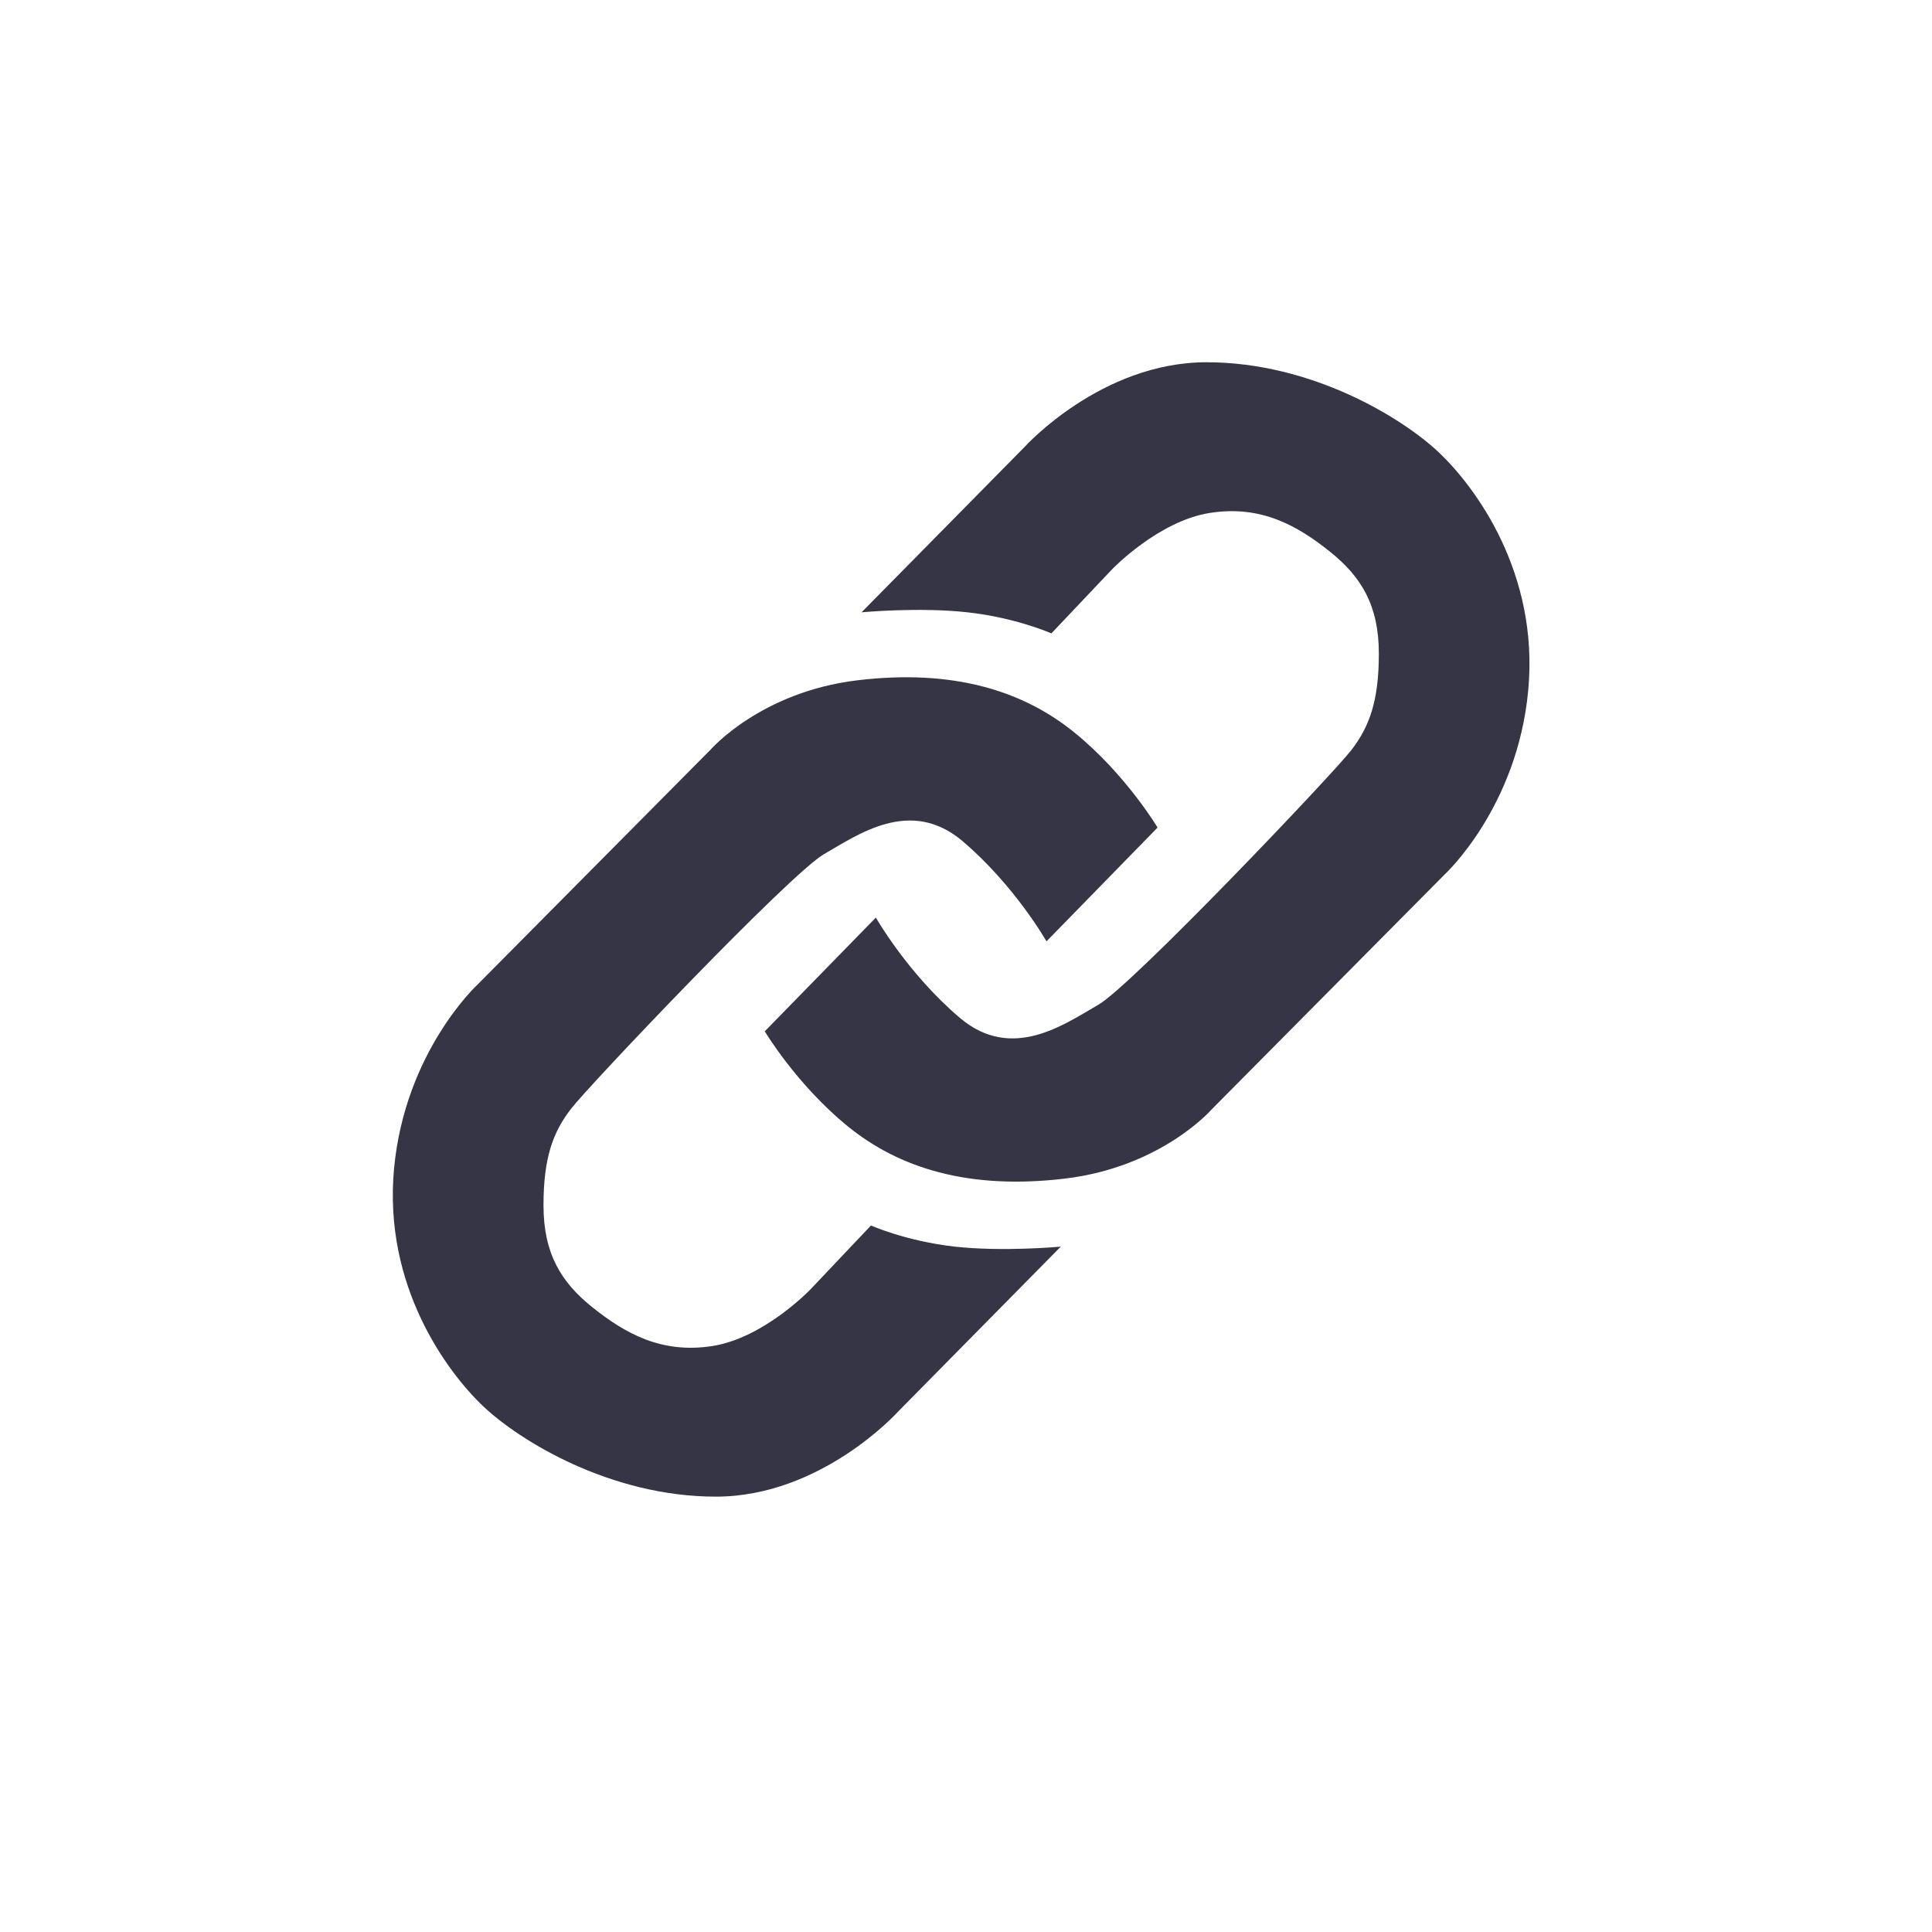 <svg xmlns="http://www.w3.org/2000/svg" width="32" height="32" viewBox="0 0 32 32">
  <g fill="#363545" fill-rule="evenodd" transform="translate(6 6)">
    <path d="M10.026,4.142 C9.221,4.052 8.27,4.142 8.27,4.142 L10.974,1.399 C10.974,1.399 12.237,-1.39617256e-10 13.984,0 C15.73,1.39617148e-10 17.233,0.925 17.837,1.498 C18.44,2.071 19.495,3.495 19.312,5.437 C19.13,7.379 17.929,8.483 17.929,8.483 L14.07,12.374 C14.07,12.374 13.242,13.329 11.64,13.521 C10.038,13.713 8.886,13.343 8.039,12.653 C7.192,11.963 6.667,11.082 6.667,11.082 L8.507,9.198 C8.507,9.198 9.032,10.123 9.897,10.858 C10.762,11.592 11.633,10.962 12.19,10.643 C12.747,10.325 16.093,6.803 16.385,6.421 C16.678,6.038 16.838,5.619 16.838,4.825 C16.838,4.031 16.55,3.553 16.024,3.134 C15.498,2.714 14.891,2.36 14.037,2.496 C13.183,2.631 12.418,3.431 12.418,3.431 L11.414,4.491 C11.414,4.491 10.831,4.231 10.026,4.142 Z"/>
    <path d="M3.866,9.36 C3.061,9.271 2.11,9.36 2.11,9.36 L4.814,6.618 C4.814,6.618 6.077,5.219 7.824,5.219 C9.57,5.219 11.073,6.144 11.677,6.716 C12.28,7.289 13.335,8.713 13.153,10.655 C12.97,12.598 11.769,13.702 11.769,13.702 L7.91,17.592 C7.91,17.592 7.082,18.547 5.48,18.74 C3.878,18.932 2.726,18.561 1.879,17.871 C1.032,17.182 0.507,16.301 0.507,16.301 L2.347,14.416 C2.347,14.416 2.872,15.342 3.737,16.076 C4.602,16.81 5.474,16.18 6.03,15.862 C6.587,15.544 9.933,12.022 10.225,11.639 C10.518,11.257 10.678,10.838 10.678,10.044 C10.678,9.25 10.39,8.771 9.864,8.352 C9.338,7.933 8.732,7.579 7.877,7.714 C7.023,7.85 6.258,8.65 6.258,8.65 L5.254,9.71 C5.254,9.71 4.671,9.45 3.866,9.36 Z" transform="rotate(180 6.84 12.004)"/>
  </g>
</svg>
